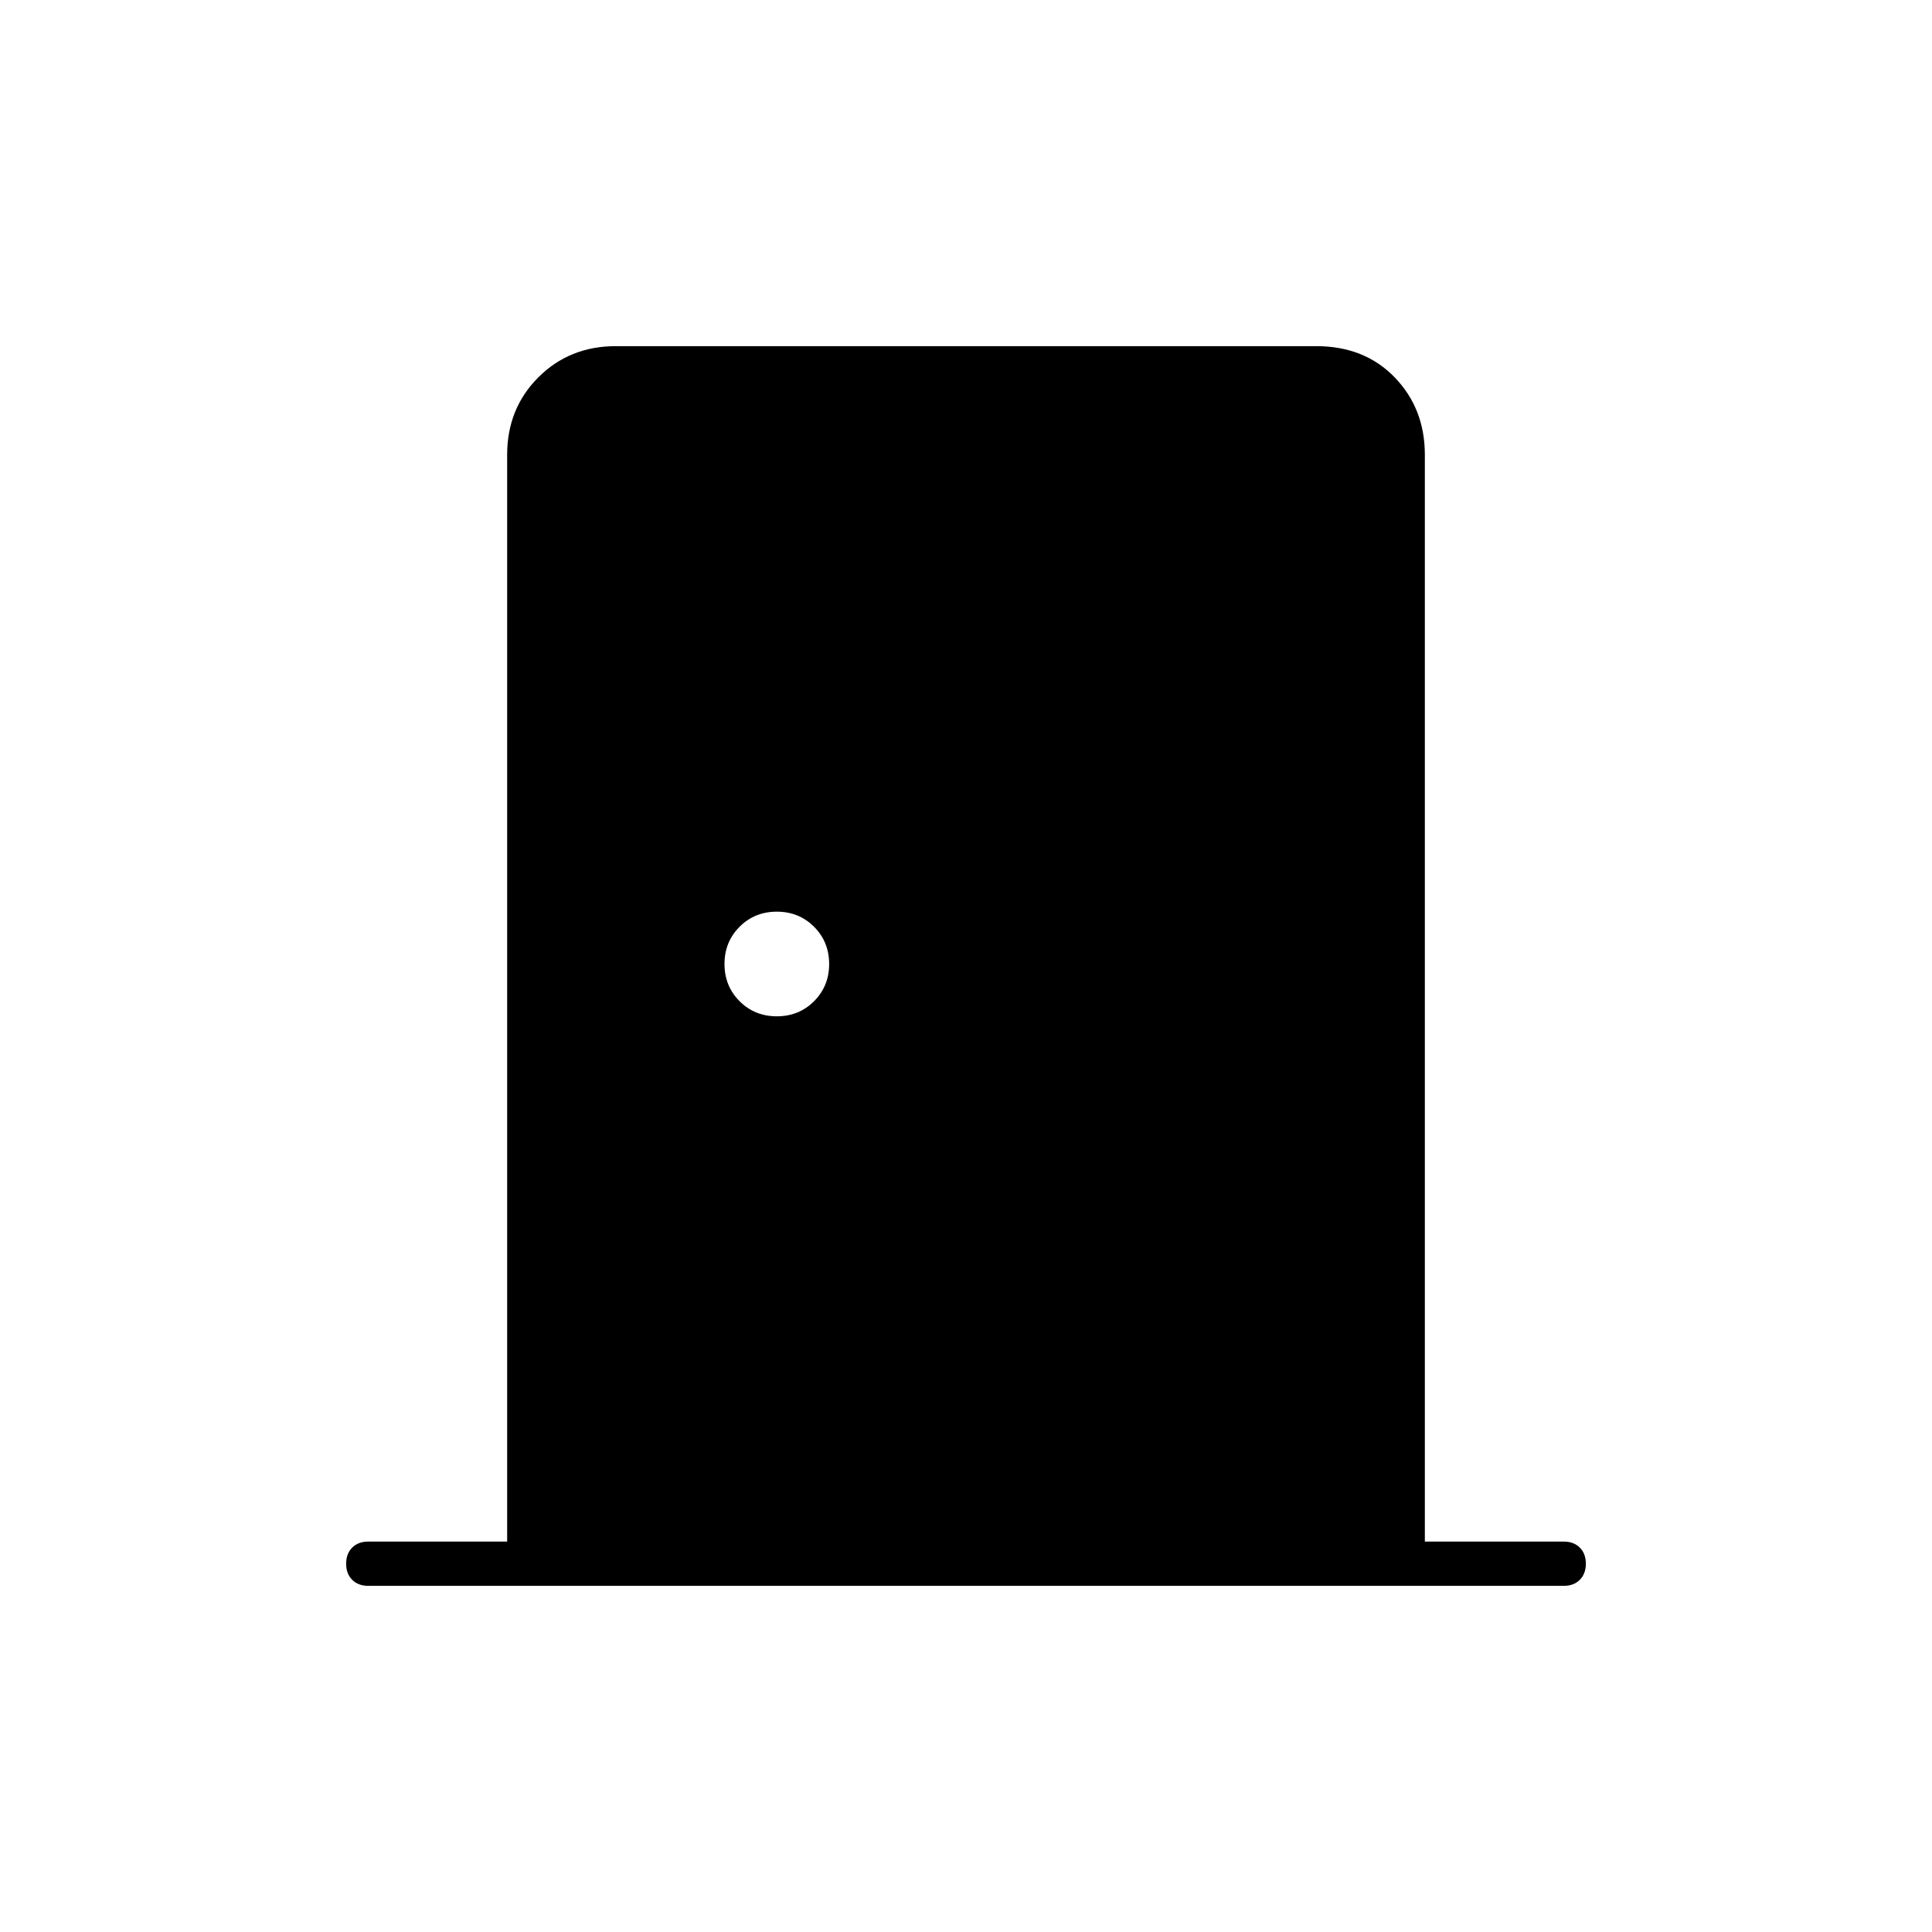 <svg xmlns="http://www.w3.org/2000/svg" width="48" height="48" viewBox="0 0 48 48"><path d="M9.15 39.4q-.25 0-.4-.15-.15-.15-.15-.4t.15-.4q.15-.15.4-.15h3.45v-27q0-1.15.775-1.925Q14.15 8.6 15.3 8.6h17.4q1.2 0 1.95.775t.75 1.925v27h3.45q.25 0 .4.15.15.15.15.4t-.15.4q-.15.15-.4.15ZM19.3 25.25q.55 0 .925-.375t.375-.925q0-.55-.375-.925t-.925-.375q-.55 0-.925.375T18 23.95q0 .55.375.925t.925.375Z"/></svg>